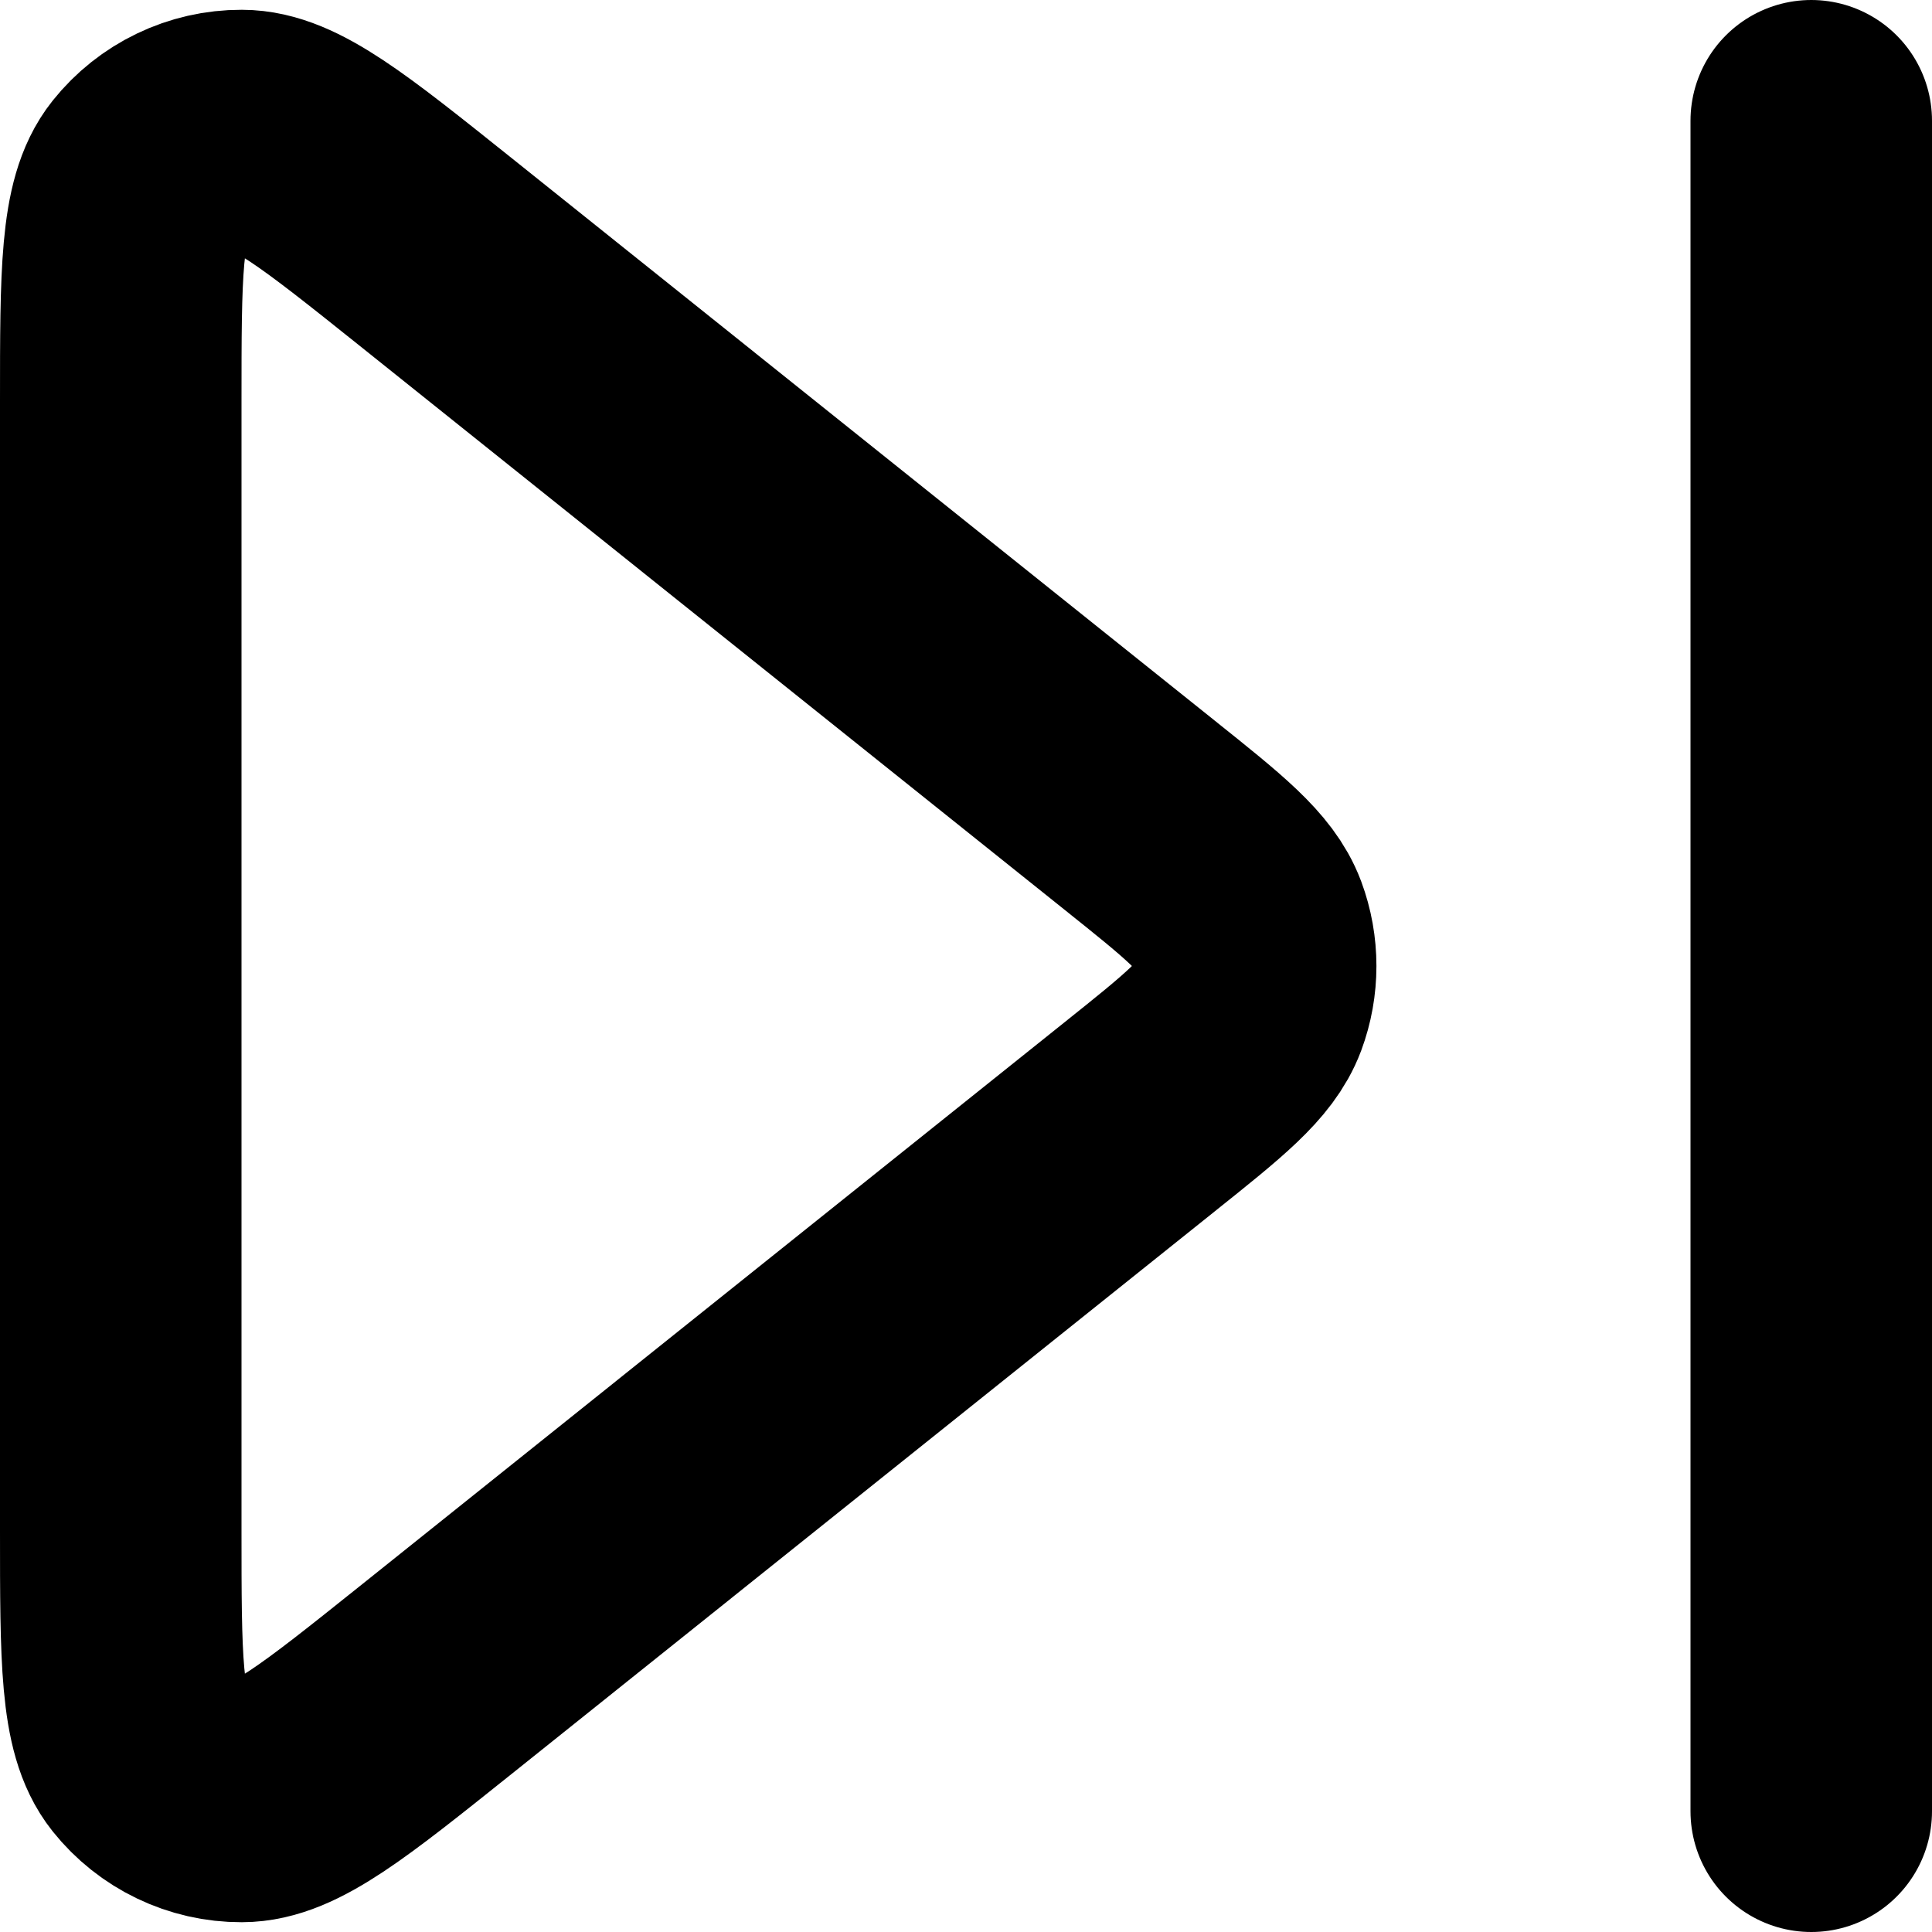 <svg preserveAspectRatio="none" width="100%" height="100%" overflow="visible" style="display: block;" viewBox="0 0 16 16" fill="none" xmlns="http://www.w3.org/2000/svg">
<path id="Icon" d="M15 1V15M3.6 13.92L9.438 9.249C9.972 8.822 10.239 8.609 10.336 8.351C10.42 8.125 10.42 7.875 10.336 7.649C10.239 7.391 9.972 7.178 9.438 6.751L3.6 2.08C2.767 1.414 2.351 1.081 2.001 1.081C1.697 1.08 1.408 1.219 1.218 1.457C1 1.73 1 2.263 1 3.329V12.671C1 13.737 1 14.27 1.218 14.543C1.408 14.781 1.697 14.92 2.001 14.919C2.351 14.919 2.767 14.586 3.6 13.92Z" stroke="black" stroke-width="2" stroke-linecap="round" stroke-linejoin="round"/>
</svg>
